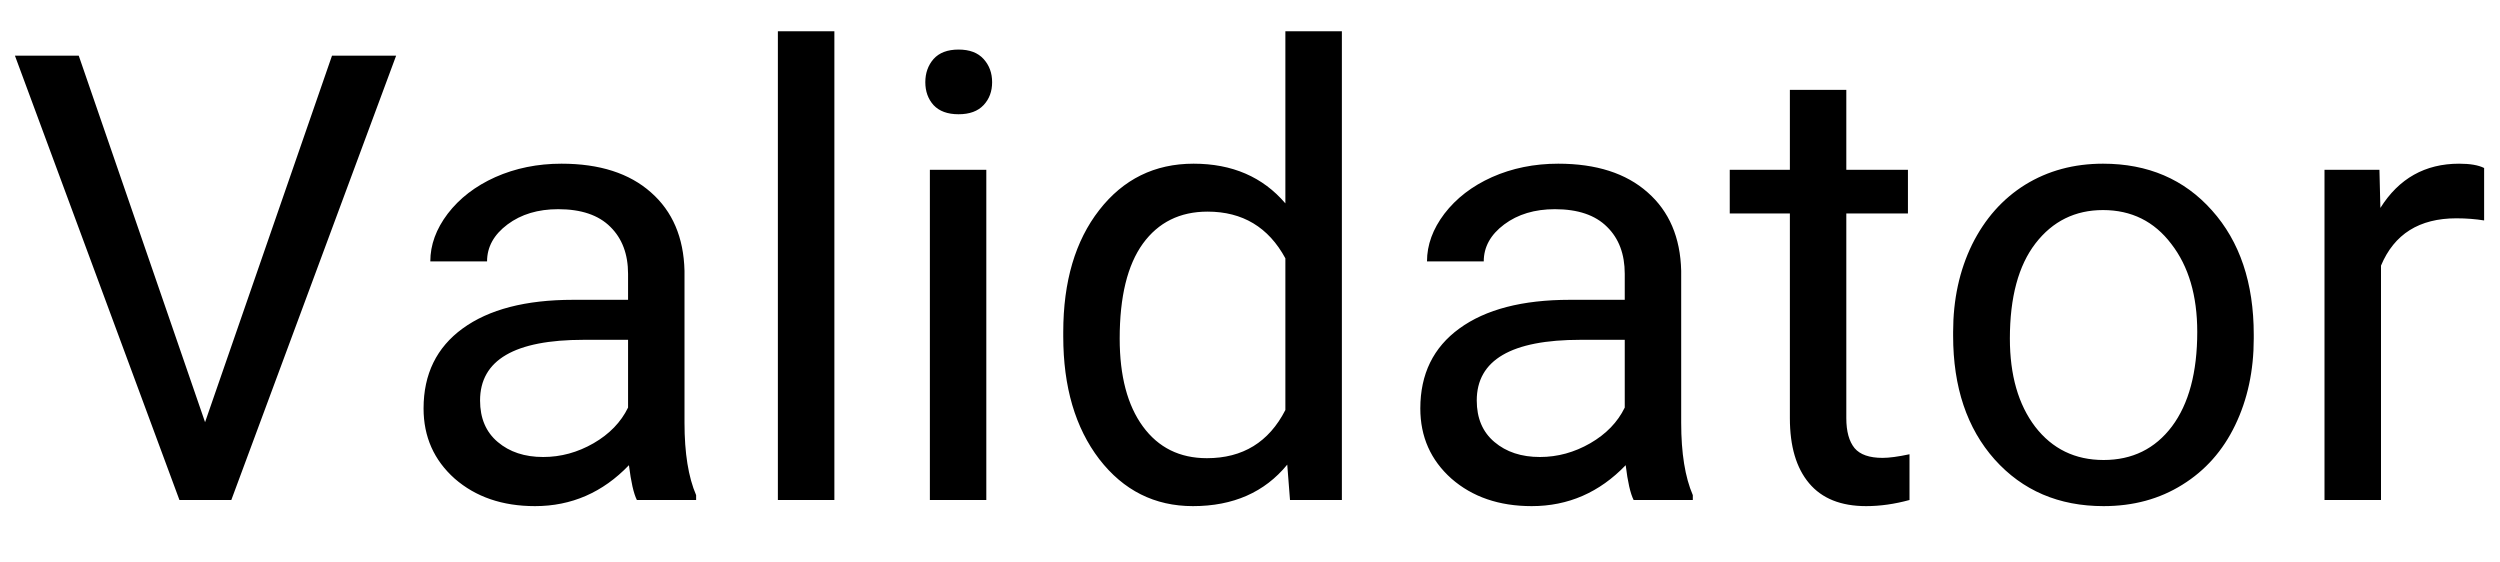<svg width="40" height="9" viewBox="0 0 40 9" fill="none" xmlns="http://www.w3.org/2000/svg">
<path d="M3.281 6.755L5.312 0.891H6.338L3.701 8H2.871L0.239 0.891H1.26L3.281 6.755ZM10.19 8C10.138 7.896 10.096 7.71 10.063 7.443C9.644 7.88 9.142 8.098 8.56 8.098C8.039 8.098 7.611 7.951 7.275 7.658C6.943 7.362 6.777 6.988 6.777 6.535C6.777 5.985 6.986 5.559 7.402 5.256C7.822 4.95 8.411 4.797 9.17 4.797H10.049V4.382C10.049 4.066 9.954 3.815 9.766 3.63C9.577 3.441 9.299 3.347 8.931 3.347C8.608 3.347 8.338 3.428 8.12 3.591C7.902 3.754 7.793 3.951 7.793 4.182H6.885C6.885 3.918 6.978 3.664 7.163 3.42C7.352 3.173 7.606 2.977 7.925 2.834C8.247 2.691 8.6 2.619 8.984 2.619C9.593 2.619 10.07 2.772 10.415 3.078C10.76 3.381 10.939 3.799 10.952 4.333V6.765C10.952 7.25 11.014 7.635 11.138 7.922V8H10.19ZM8.691 7.312C8.975 7.312 9.243 7.238 9.497 7.092C9.751 6.945 9.935 6.755 10.049 6.521V5.437H9.341C8.234 5.437 7.681 5.76 7.681 6.408C7.681 6.691 7.775 6.913 7.964 7.072C8.153 7.232 8.395 7.312 8.691 7.312ZM13.35 8H12.446V0.5H13.35V8ZM15.781 8H14.878V2.717H15.781V8ZM14.805 1.315C14.805 1.169 14.849 1.045 14.937 0.944C15.028 0.843 15.161 0.793 15.337 0.793C15.513 0.793 15.646 0.843 15.737 0.944C15.829 1.045 15.874 1.169 15.874 1.315C15.874 1.462 15.829 1.584 15.737 1.682C15.646 1.779 15.513 1.828 15.337 1.828C15.161 1.828 15.028 1.779 14.937 1.682C14.849 1.584 14.805 1.462 14.805 1.315ZM17.012 5.314C17.012 4.504 17.204 3.853 17.588 3.361C17.972 2.867 18.475 2.619 19.097 2.619C19.715 2.619 20.205 2.831 20.566 3.254V0.5H21.47V8H20.64L20.596 7.434C20.234 7.876 19.731 8.098 19.087 8.098C18.475 8.098 17.975 7.847 17.588 7.346C17.204 6.844 17.012 6.19 17.012 5.383V5.314ZM17.915 5.417C17.915 6.016 18.039 6.485 18.286 6.823C18.534 7.162 18.875 7.331 19.311 7.331C19.884 7.331 20.303 7.074 20.566 6.56V4.133C20.296 3.635 19.881 3.386 19.321 3.386C18.879 3.386 18.534 3.557 18.286 3.898C18.039 4.24 17.915 4.746 17.915 5.417ZM26.138 8C26.086 7.896 26.043 7.71 26.011 7.443C25.591 7.88 25.09 8.098 24.507 8.098C23.986 8.098 23.558 7.951 23.223 7.658C22.891 7.362 22.725 6.988 22.725 6.535C22.725 5.985 22.933 5.559 23.35 5.256C23.77 4.95 24.359 4.797 25.117 4.797H25.996V4.382C25.996 4.066 25.902 3.815 25.713 3.63C25.524 3.441 25.246 3.347 24.878 3.347C24.556 3.347 24.285 3.428 24.067 3.591C23.849 3.754 23.74 3.951 23.74 4.182H22.832C22.832 3.918 22.925 3.664 23.11 3.42C23.299 3.173 23.553 2.977 23.872 2.834C24.194 2.691 24.547 2.619 24.932 2.619C25.54 2.619 26.017 2.772 26.362 3.078C26.707 3.381 26.886 3.799 26.899 4.333V6.765C26.899 7.25 26.961 7.635 27.085 7.922V8H26.138ZM24.639 7.312C24.922 7.312 25.19 7.238 25.444 7.092C25.698 6.945 25.882 6.755 25.996 6.521V5.437H25.288C24.181 5.437 23.628 5.76 23.628 6.408C23.628 6.691 23.722 6.913 23.911 7.072C24.1 7.232 24.342 7.312 24.639 7.312ZM29.541 1.438V2.717H30.527V3.415H29.541V6.691C29.541 6.903 29.585 7.062 29.673 7.17C29.761 7.274 29.91 7.326 30.122 7.326C30.226 7.326 30.369 7.307 30.552 7.268V8C30.314 8.065 30.083 8.098 29.858 8.098C29.455 8.098 29.15 7.976 28.945 7.731C28.74 7.487 28.638 7.141 28.638 6.691V3.415H27.676V2.717H28.638V1.438H29.541ZM31.25 5.31C31.25 4.792 31.351 4.327 31.553 3.913C31.758 3.5 32.041 3.181 32.402 2.956C32.767 2.731 33.182 2.619 33.648 2.619C34.367 2.619 34.948 2.868 35.391 3.366C35.837 3.864 36.06 4.527 36.06 5.354V5.417C36.06 5.931 35.96 6.394 35.762 6.804C35.566 7.211 35.285 7.528 34.917 7.756C34.552 7.984 34.133 8.098 33.657 8.098C32.941 8.098 32.36 7.849 31.914 7.351C31.471 6.853 31.25 6.193 31.25 5.373V5.31ZM32.158 5.417C32.158 6.003 32.293 6.473 32.563 6.828C32.837 7.183 33.202 7.36 33.657 7.36C34.116 7.36 34.481 7.181 34.751 6.823C35.021 6.462 35.156 5.957 35.156 5.31C35.156 4.73 35.018 4.261 34.741 3.903C34.468 3.542 34.103 3.361 33.648 3.361C33.202 3.361 32.842 3.539 32.568 3.894C32.295 4.248 32.158 4.756 32.158 5.417ZM39.746 3.527C39.609 3.505 39.461 3.493 39.302 3.493C38.709 3.493 38.307 3.745 38.096 4.25V8H37.192V2.717H38.071L38.086 3.327C38.382 2.855 38.802 2.619 39.346 2.619C39.522 2.619 39.655 2.642 39.746 2.688V3.527Z" fill="black"/>
</svg>
